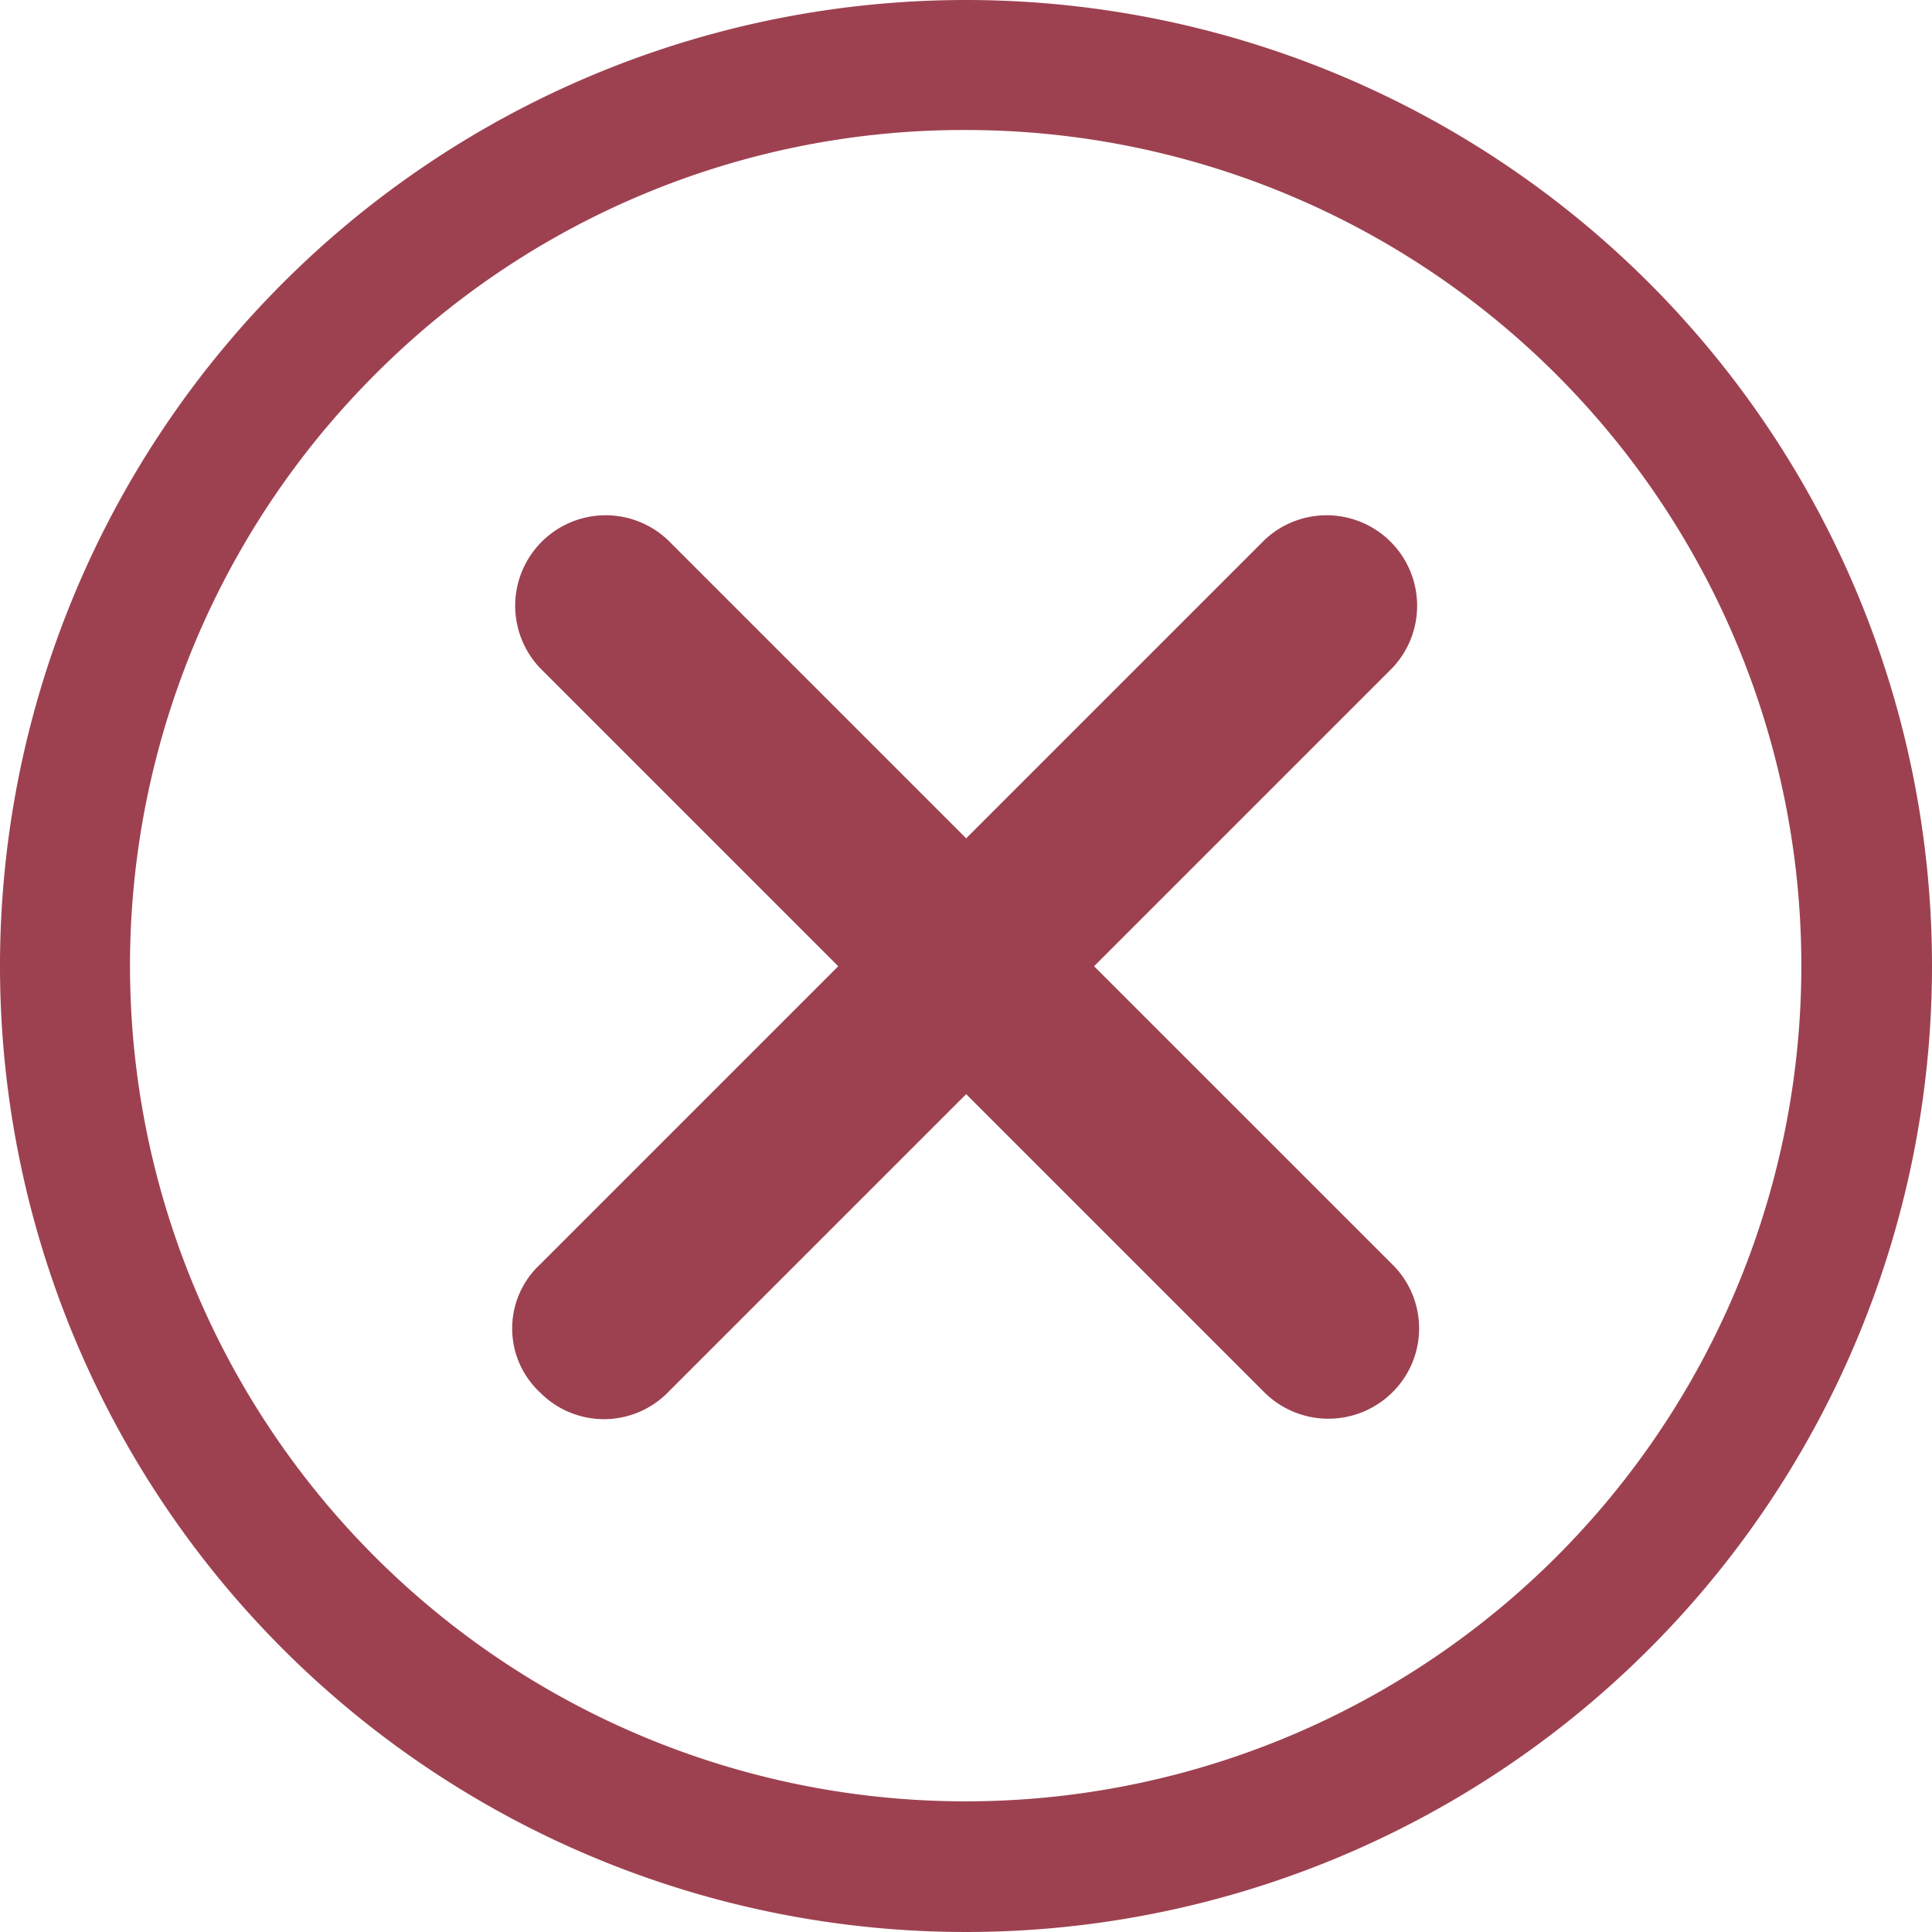 <svg xmlns="http://www.w3.org/2000/svg" width="24" height="24" viewBox="0 0 24 24">
  <g id="Icon_ionic-ios-close-circle-outline" data-name="Icon ionic-ios-close-circle-outline" transform="translate(-3.375 -3.375)">
    <path id="Path_1" data-name="Path 1" d="M23.295,21.705,19.589,18l3.705-3.705a1.124,1.124,0,0,0-1.589-1.589L18,16.411l-3.705-3.705a1.124,1.124,0,0,0-1.589,1.589L16.411,18l-3.705,3.705a1.086,1.086,0,0,0,0,1.589,1.116,1.116,0,0,0,1.589,0L18,19.589l3.705,3.705a1.129,1.129,0,0,0,1.589,0A1.116,1.116,0,0,0,23.295,21.705Z" transform="translate(-2.623 -2.622)" fill="#9d4150"/>
    <path id="Path_2" data-name="Path 2" d="M15.375,4.99a10.381,10.381,0,1,1-7.344,3.04,10.316,10.316,0,0,1,7.344-3.04m0-1.615a12,12,0,1,0,12,12,12,12,0,0,0-12-12Z" fill="#9d4150"/>
  </g>
</svg>
